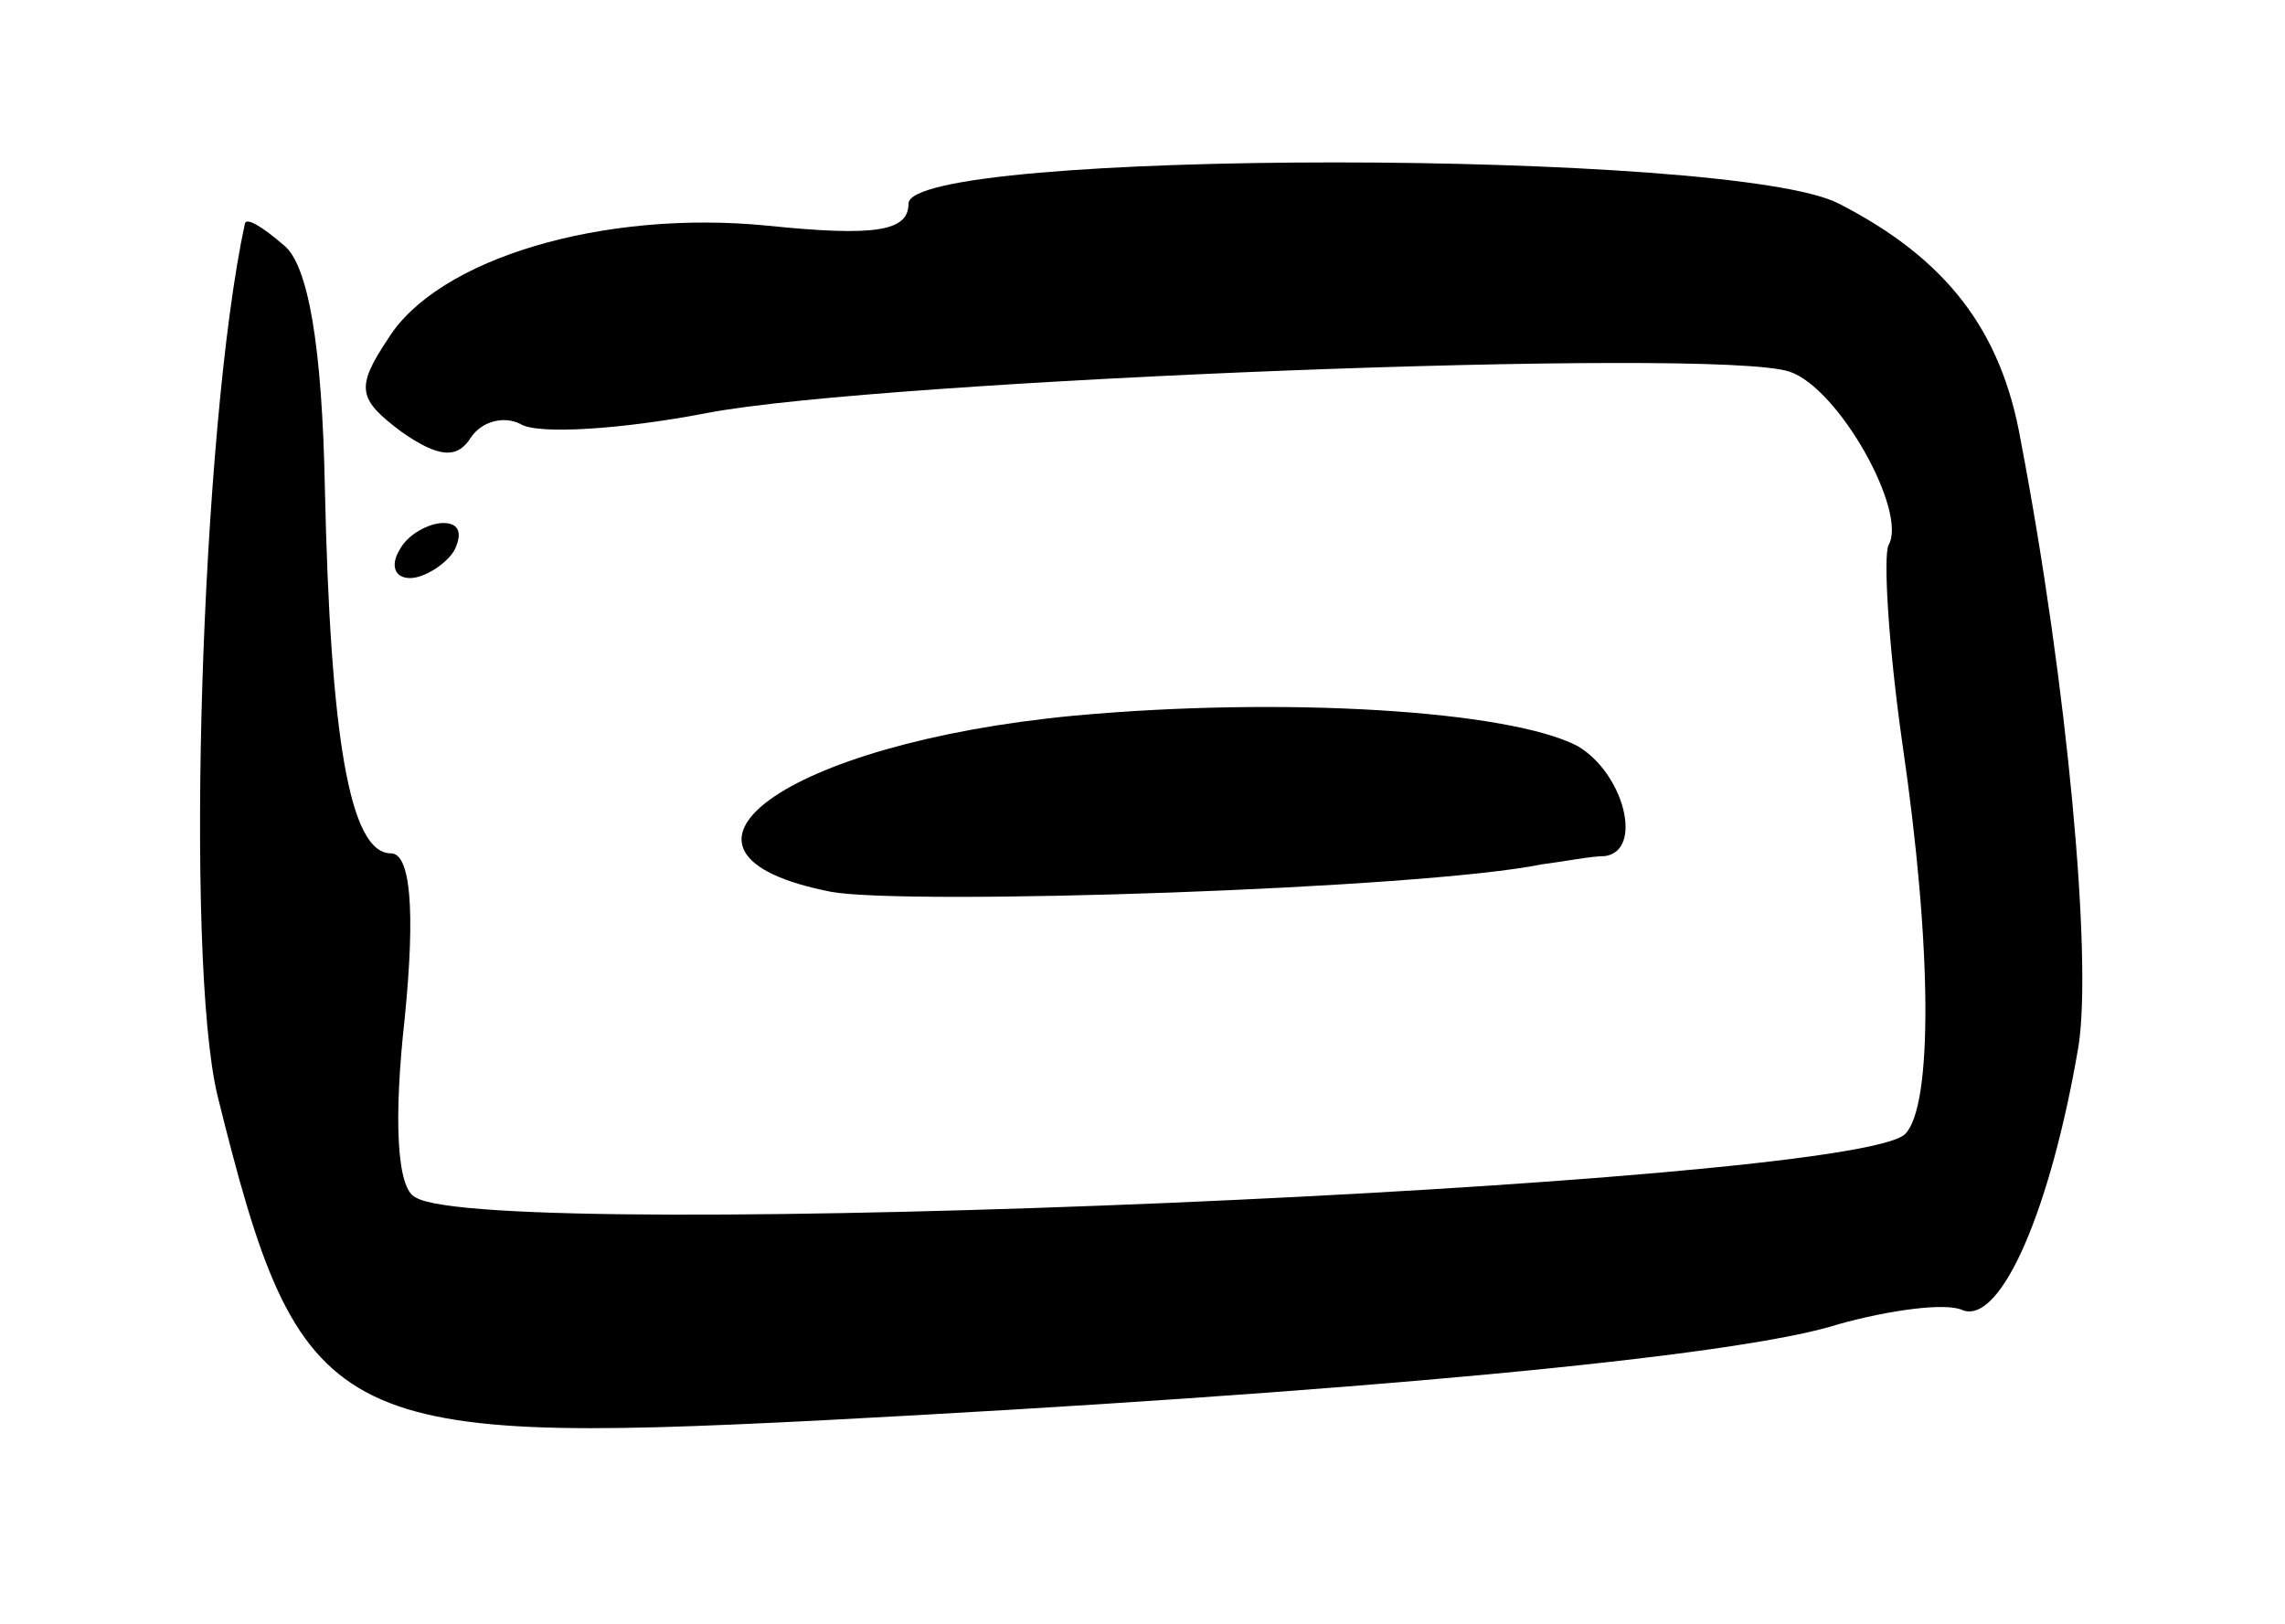 <svg version="1.0" xmlns="http://www.w3.org/2000/svg"
 width="83pt" height="59pt" viewBox="0 0 83 59"
 preserveAspectRatio="xMidYMid meet">
<g transform="translate(0,59) scale(0.1,-0.1)"
fill="#000000" stroke="none">
<path d="M330 516 c0 -10 -12 -12 -51 -8 -60 6 -120 -12 -138 -41 -12 -18 -11
-22 5 -34 13 -9 20 -10 25 -2 4 6 12 8 18 5 6 -4 37 -2 68 4 63 12 366 24 393
15 18 -6 43 -51 36 -63 -2 -4 0 -37 5 -72 11 -75 11 -132 1 -142 -20 -19 -514
-40 -541 -23 -7 3 -8 29 -4 65 4 40 2 60 -5 60 -15 0 -22 42 -24 133 -1 51 -6
81 -15 88 -7 6 -13 10 -14 8 -16 -74 -22 -267 -10 -317 30 -121 41 -127 219
-118 191 10 333 23 370 35 18 5 39 8 45 5 14 -5 32 37 42 96 5 32 -4 131 -21
220 -7 40 -27 66 -66 86 -38 20 -338 20 -338 0z"/>
<path d="M145 390 c-3 -5 -2 -10 4 -10 5 0 13 5 16 10 3 6 2 10 -4 10 -5 0
-13 -4 -16 -10z"/>
<path d="M390 330 c-105 -10 -160 -50 -88 -64 28 -5 214 1 258 10 8 1 18 3 23
3 14 2 7 30 -10 40 -25 13 -107 18 -183 11z"/>
</g>
</svg>
